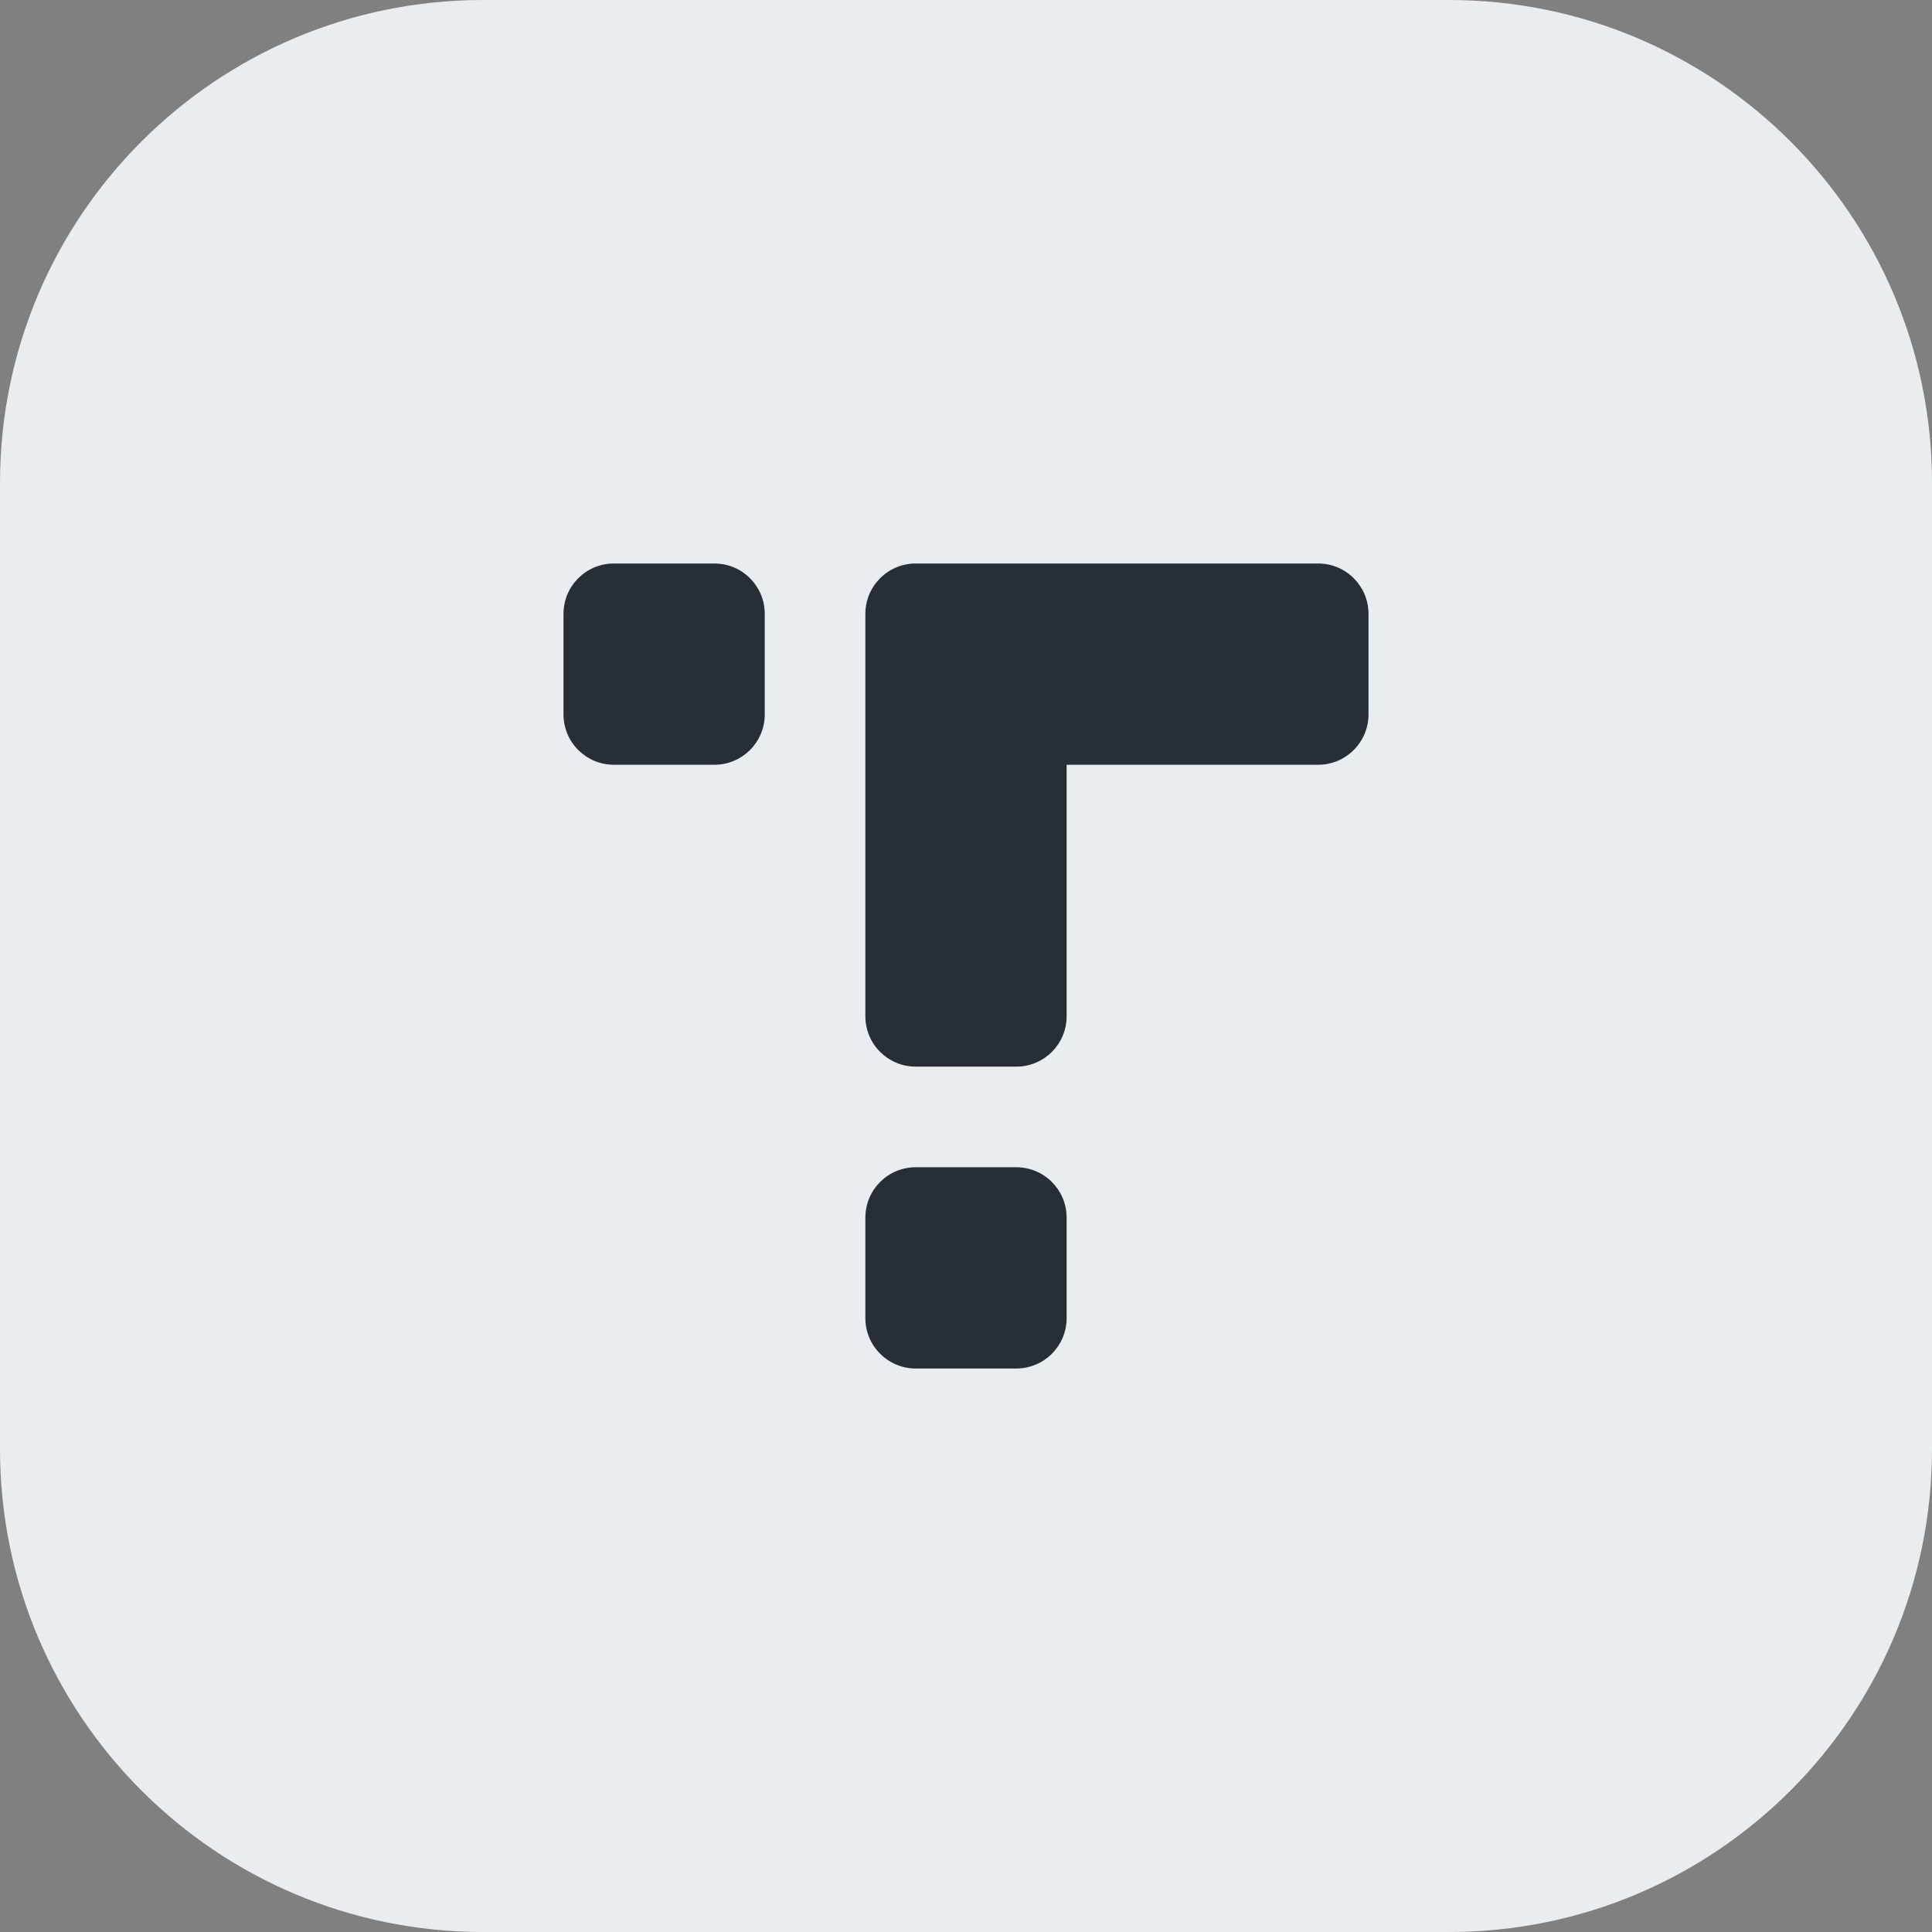 <svg xmlns="http://www.w3.org/2000/svg" width="48" height="48" fill="none"><rect width="100%" height="100%" fill="#808080" stroke="none"/><path fill="#EAEDF0" d="M0 12C0 5.373 5.373 0 12 0h24c6.627 0 12 5.373 12 12v24c0 6.627-5.373 12-12 12H12C5.373 48 0 42.627 0 36V12Z"/><path fill="#272E35" d="M15.25 14h2.5c.69 0 1.25.56 1.25 1.25v2.5c0 .69-.56 1.25-1.25 1.25h-2.5c-.69 0-1.25-.56-1.25-1.25v-2.5c0-.69.56-1.25 1.25-1.25Zm7.5 15h2.5c.69 0 1.25.56 1.25 1.25v2.5c0 .69-.56 1.25-1.25 1.25h-2.5c-.69 0-1.25-.56-1.25-1.25v-2.5c0-.69.56-1.25 1.25-1.25Zm3.75-10v6.25c0 .69-.56 1.25-1.25 1.25h-2.5c-.69 0-1.25-.56-1.25-1.25v-10c0-.69.56-1.25 1.25-1.25h10c.69 0 1.25.56 1.25 1.25v2.5c0 .69-.56 1.25-1.25 1.25H26.5Z"/></svg>
